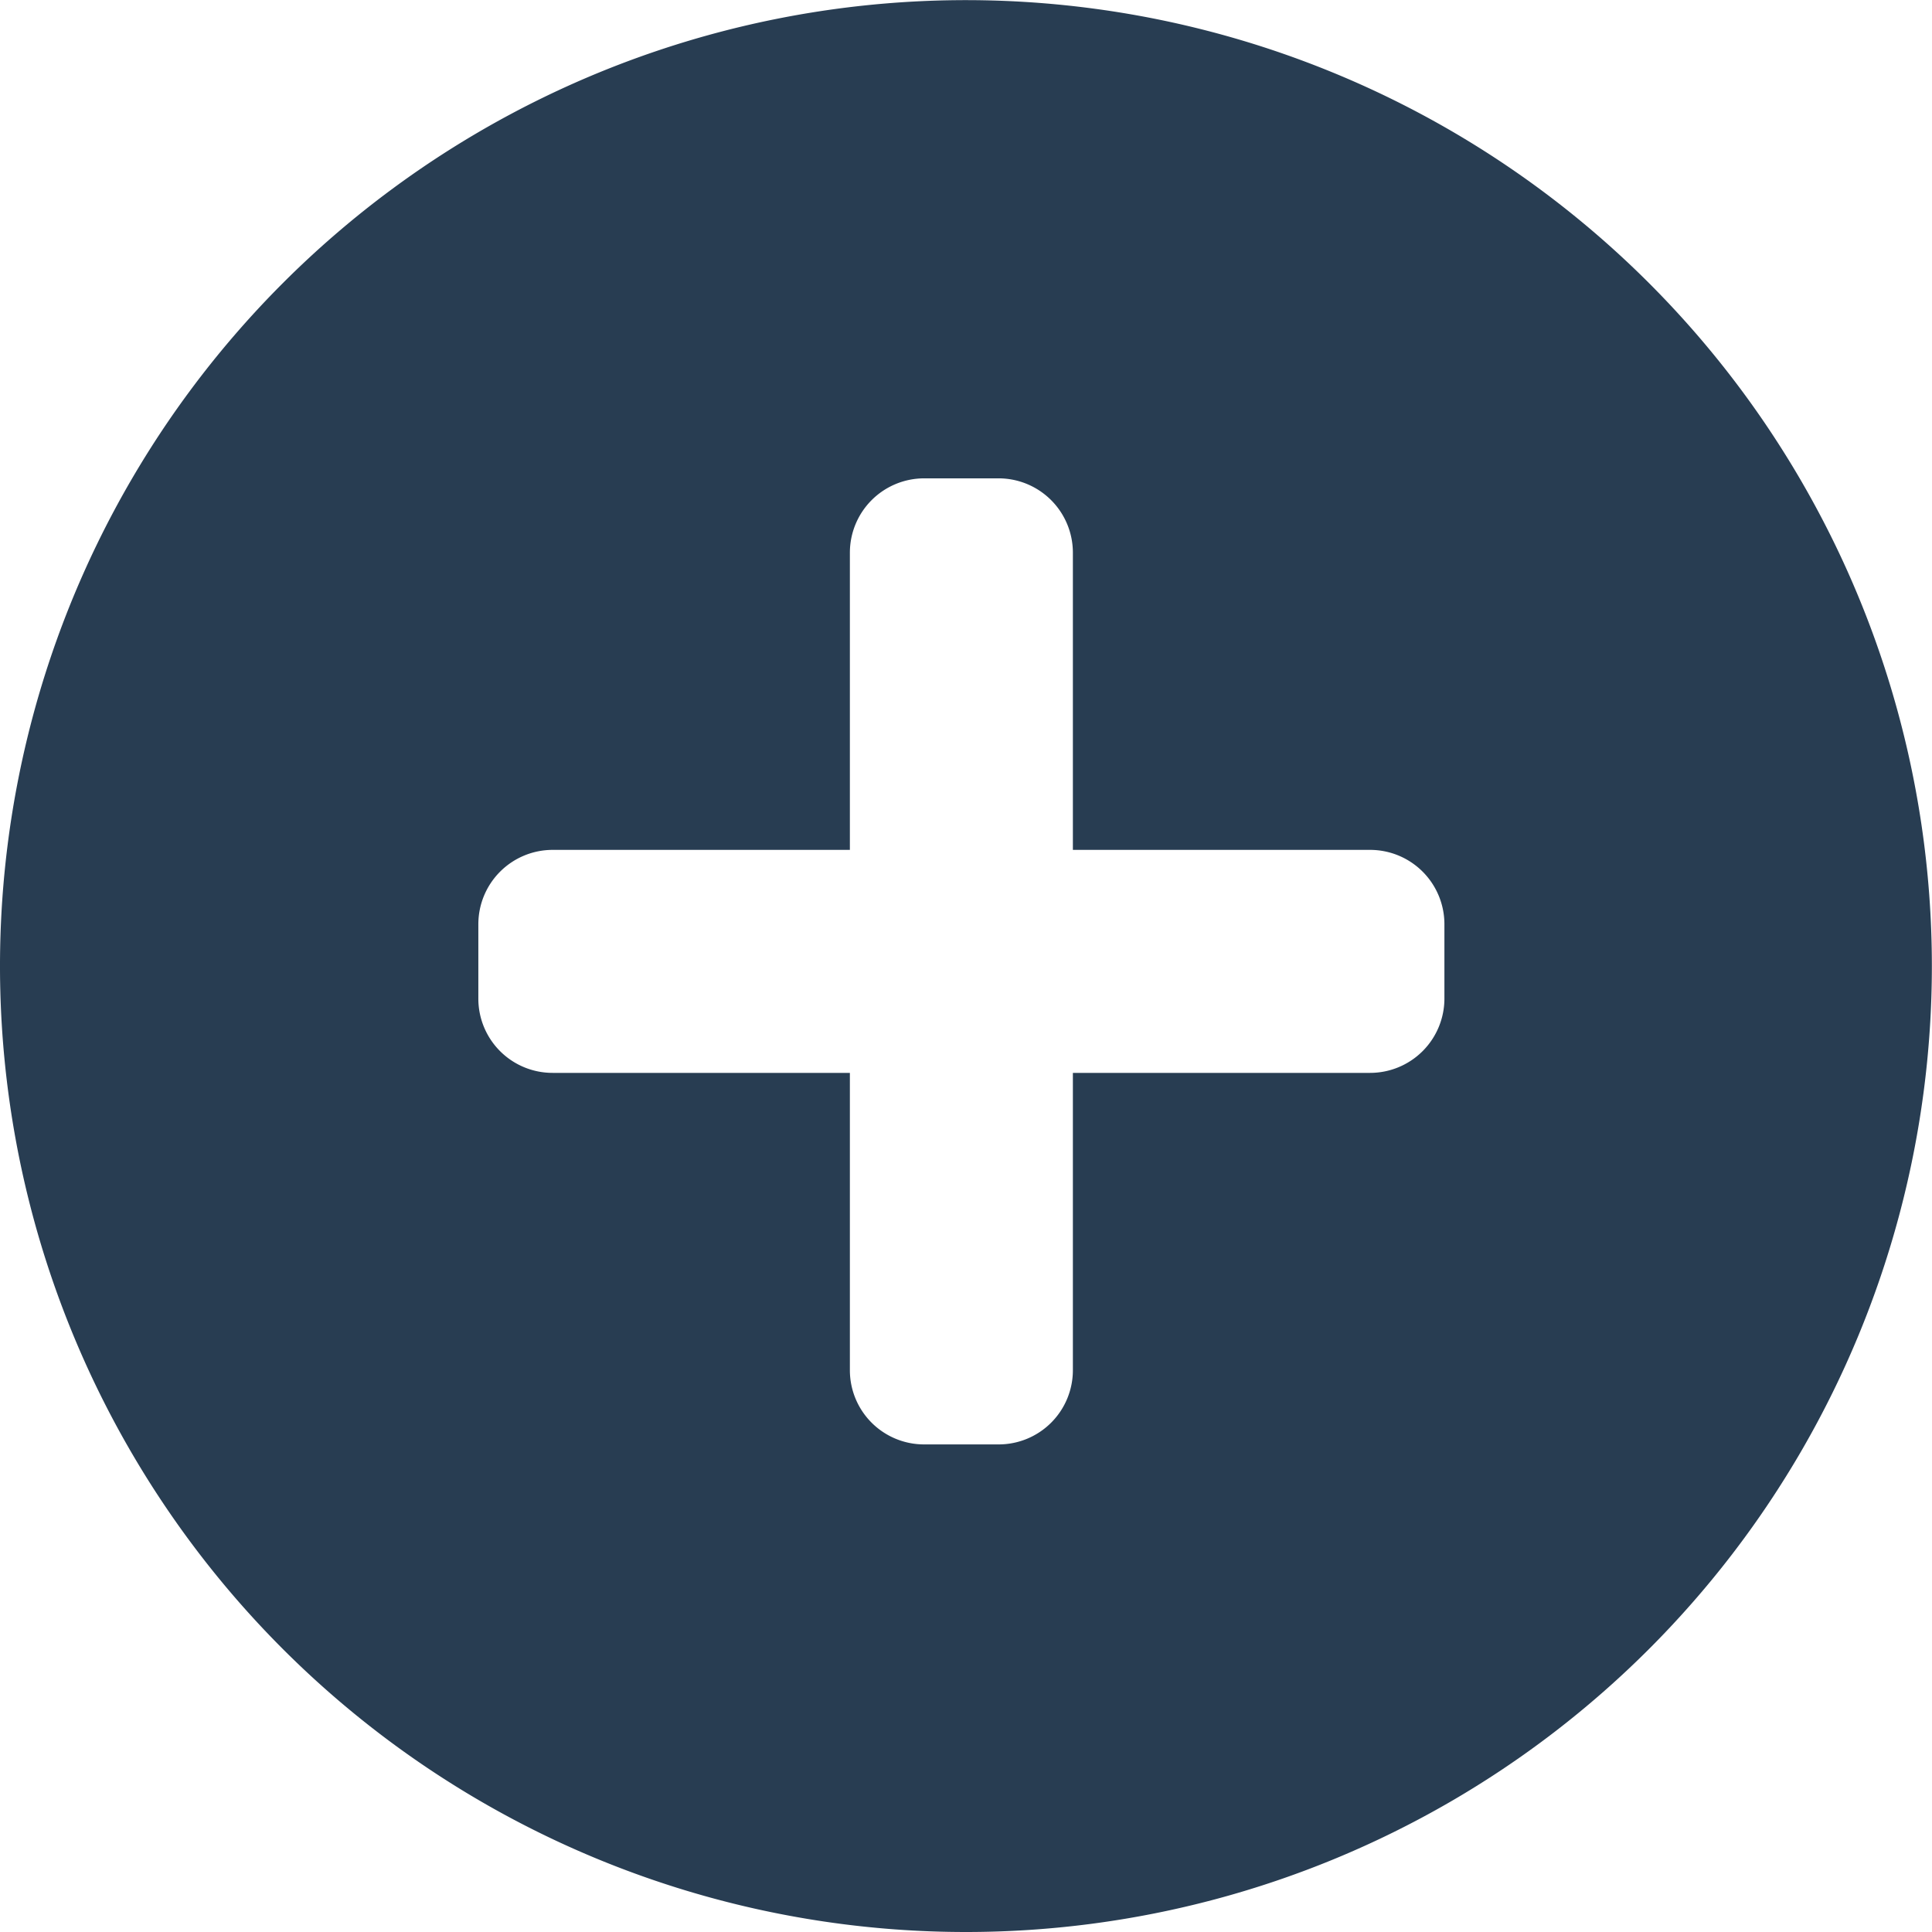 <svg xmlns="http://www.w3.org/2000/svg" width="14.633" height="14.633" viewBox="0 0 14.633 14.633"><defs><style>.a{fill:#283d52;}</style></defs><path class="a" d="M9.816,18.133a7.316,7.316,0,1,1,7.316-7.316A7.316,7.316,0,0,1,9.816,18.133ZM13.44,10.5a.563.563,0,0,0-.563-.563H10.626V7.686a.563.563,0,0,0-.563-.563H9.5a.563.563,0,0,0-.563.563V9.937H6.686a.563.563,0,0,0-.563.563v.563a.562.562,0,0,0,.563.563H8.937v2.251a.562.562,0,0,0,.563.563h.563a.562.562,0,0,0,.563-.563V11.626h2.251a.563.563,0,0,0,.563-.563Z" transform="translate(-2.5 -3.5)"/></svg>